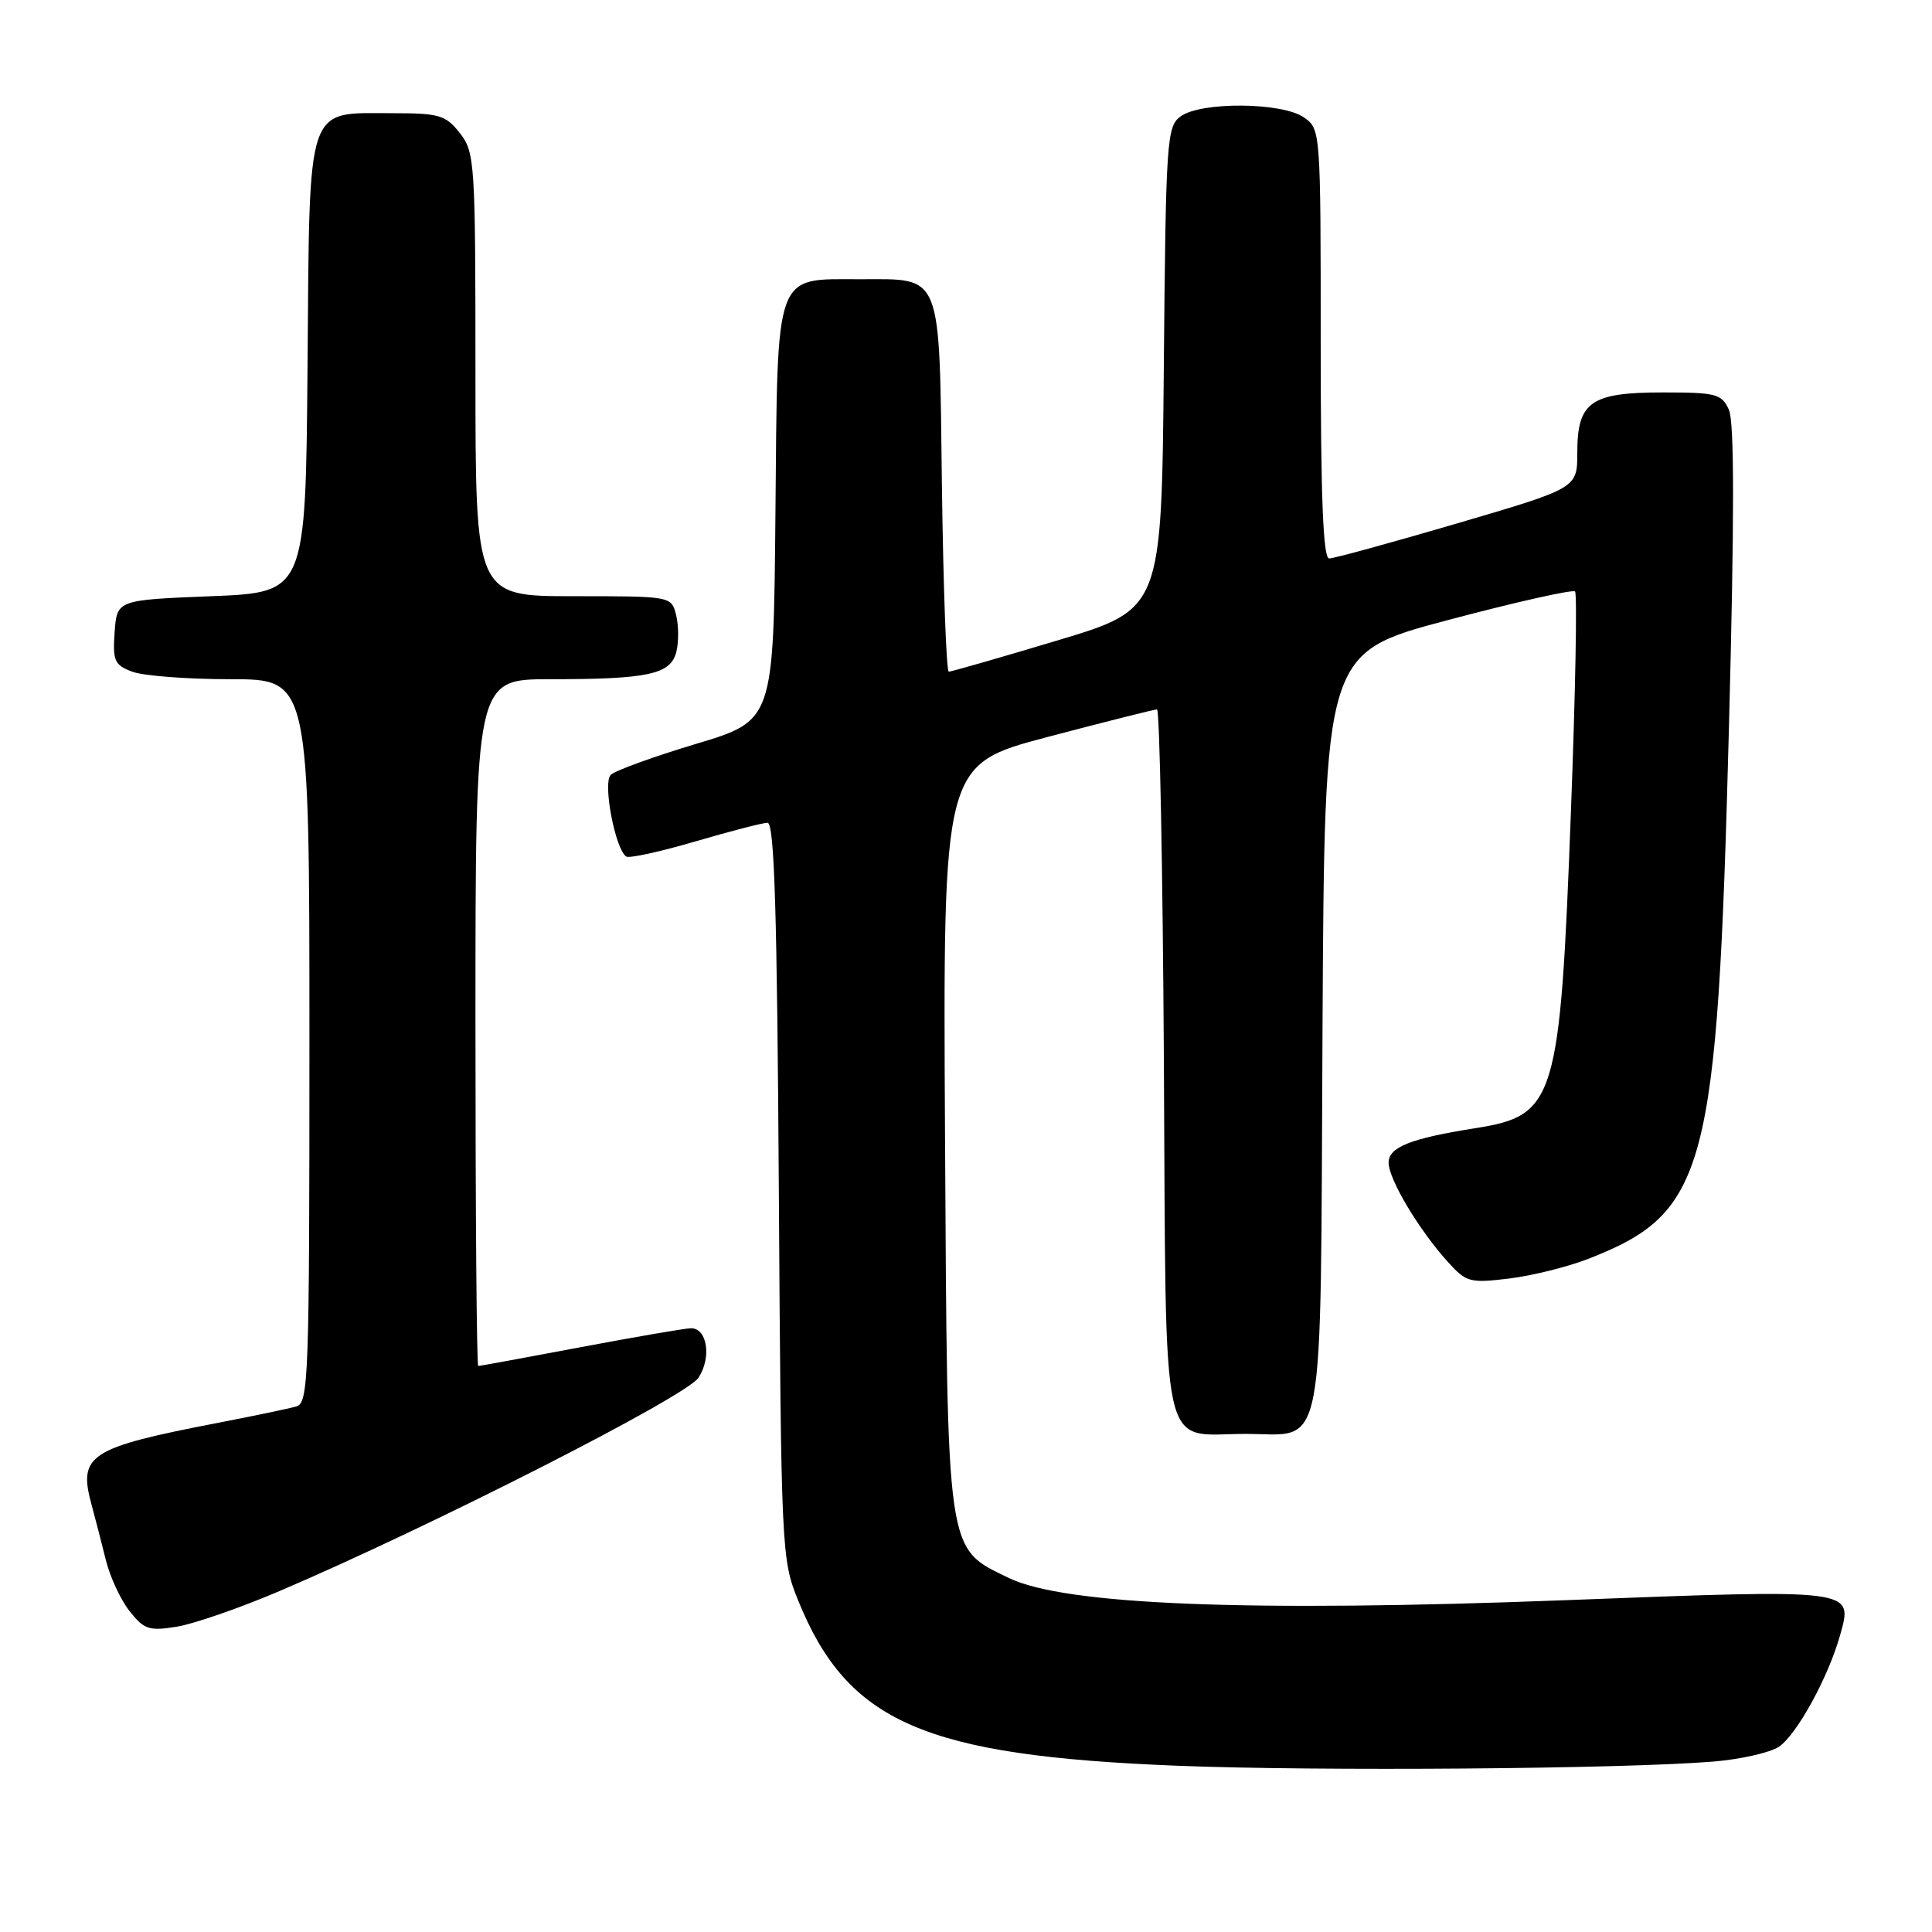 <?xml version="1.0" encoding="UTF-8" standalone="no"?>
<!DOCTYPE svg PUBLIC "-//W3C//DTD SVG 1.1//EN" "http://www.w3.org/Graphics/SVG/1.1/DTD/svg11.dtd" >
<svg xmlns="http://www.w3.org/2000/svg" xmlns:xlink="http://www.w3.org/1999/xlink" version="1.1" viewBox="0 0 256 256">
 <g >
 <path fill="currentColor"
d=" M 227.00 233.42 C 230.57 233.13 234.48 232.25 235.69 231.47 C 238.06 229.92 242.31 222.16 243.85 216.57 C 245.53 210.51 245.89 210.56 207.51 212.03 C 165.43 213.64 141.08 212.67 133.70 209.10 C 125.32 205.04 125.54 206.57 125.22 150.40 C 124.95 101.31 124.95 101.31 138.82 97.65 C 146.44 95.64 152.97 94.00 153.31 94.00 C 153.66 94.00 154.07 114.96 154.22 140.58 C 154.54 194.38 153.58 190.00 165.04 190.00 C 175.76 190.00 174.94 194.32 175.24 136.43 C 175.50 86.50 175.50 86.50 191.83 82.17 C 200.82 79.78 208.41 78.08 208.70 78.37 C 209.00 78.66 208.75 91.86 208.15 107.70 C 206.71 145.87 206.13 147.81 195.50 149.49 C 186.89 150.85 184.00 152.00 184.00 154.06 C 184.00 156.27 188.04 163.02 191.92 167.29 C 194.30 169.91 194.80 170.04 199.98 169.41 C 203.02 169.04 207.71 167.87 210.42 166.82 C 226.15 160.67 227.55 155.39 229.09 96.55 C 229.82 68.69 229.82 55.91 229.09 54.30 C 228.13 52.19 227.41 52.00 220.35 52.00 C 210.76 52.00 209.00 53.24 209.00 60.00 C 209.00 64.68 209.00 64.68 193.12 69.34 C 184.39 71.90 176.74 74.00 176.12 74.00 C 175.32 74.00 175.00 65.90 175.00 45.56 C 175.00 17.30 174.99 17.10 172.78 15.56 C 169.90 13.54 159.13 13.45 156.44 15.42 C 154.60 16.76 154.48 18.49 154.21 48.78 C 153.92 80.72 153.92 80.72 140.12 84.86 C 132.53 87.14 126.05 89.00 125.72 89.00 C 125.40 89.00 124.99 77.94 124.81 64.42 C 124.45 35.72 124.96 37.00 113.92 37.00 C 102.54 37.00 103.04 35.61 102.75 68.00 C 102.50 95.49 102.50 95.49 92.22 98.57 C 86.57 100.27 81.49 102.11 80.92 102.68 C 79.84 103.76 81.54 112.60 82.99 113.50 C 83.41 113.75 87.51 112.85 92.12 111.50 C 96.73 110.15 101.04 109.03 101.70 109.02 C 102.61 109.01 102.97 120.71 103.20 157.75 C 103.50 205.46 103.56 206.62 105.73 212.00 C 112.30 228.23 122.39 232.64 156.00 233.97 C 174.65 234.71 214.97 234.40 227.00 233.42 Z  M 37.00 210.84 C 57.09 202.27 90.92 185.05 92.55 182.56 C 94.31 179.88 93.72 176.00 91.57 176.00 C 90.85 176.00 84.30 177.12 77.00 178.50 C 69.70 179.88 63.57 181.00 63.37 181.00 C 63.16 181.00 63.00 160.53 63.00 135.50 C 63.00 90.00 63.00 90.00 72.88 90.00 C 85.93 90.00 88.87 89.36 89.62 86.37 C 89.95 85.07 89.93 82.88 89.59 81.50 C 88.96 79.00 88.96 79.00 75.98 79.00 C 63.00 79.00 63.00 79.00 63.00 49.63 C 63.00 21.44 62.92 20.16 60.93 17.63 C 59.05 15.25 58.21 15.00 52.04 15.00 C 40.43 15.00 41.04 13.21 40.75 48.50 C 40.50 78.50 40.50 78.50 28.00 79.00 C 15.50 79.50 15.50 79.50 15.19 83.75 C 14.92 87.55 15.16 88.11 17.51 89.00 C 18.95 89.55 24.83 90.00 30.57 90.00 C 41.00 90.00 41.00 90.00 41.00 137.93 C 41.00 182.72 40.89 185.90 39.25 186.37 C 38.29 186.64 33.67 187.61 29.00 188.51 C 11.75 191.84 10.31 192.77 12.15 199.45 C 12.61 201.13 13.44 204.35 14.00 206.62 C 14.55 208.89 15.97 211.97 17.16 213.47 C 19.08 215.91 19.75 216.14 23.40 215.55 C 25.66 215.19 31.77 213.07 37.00 210.84 Z "/>
</g>
</svg>